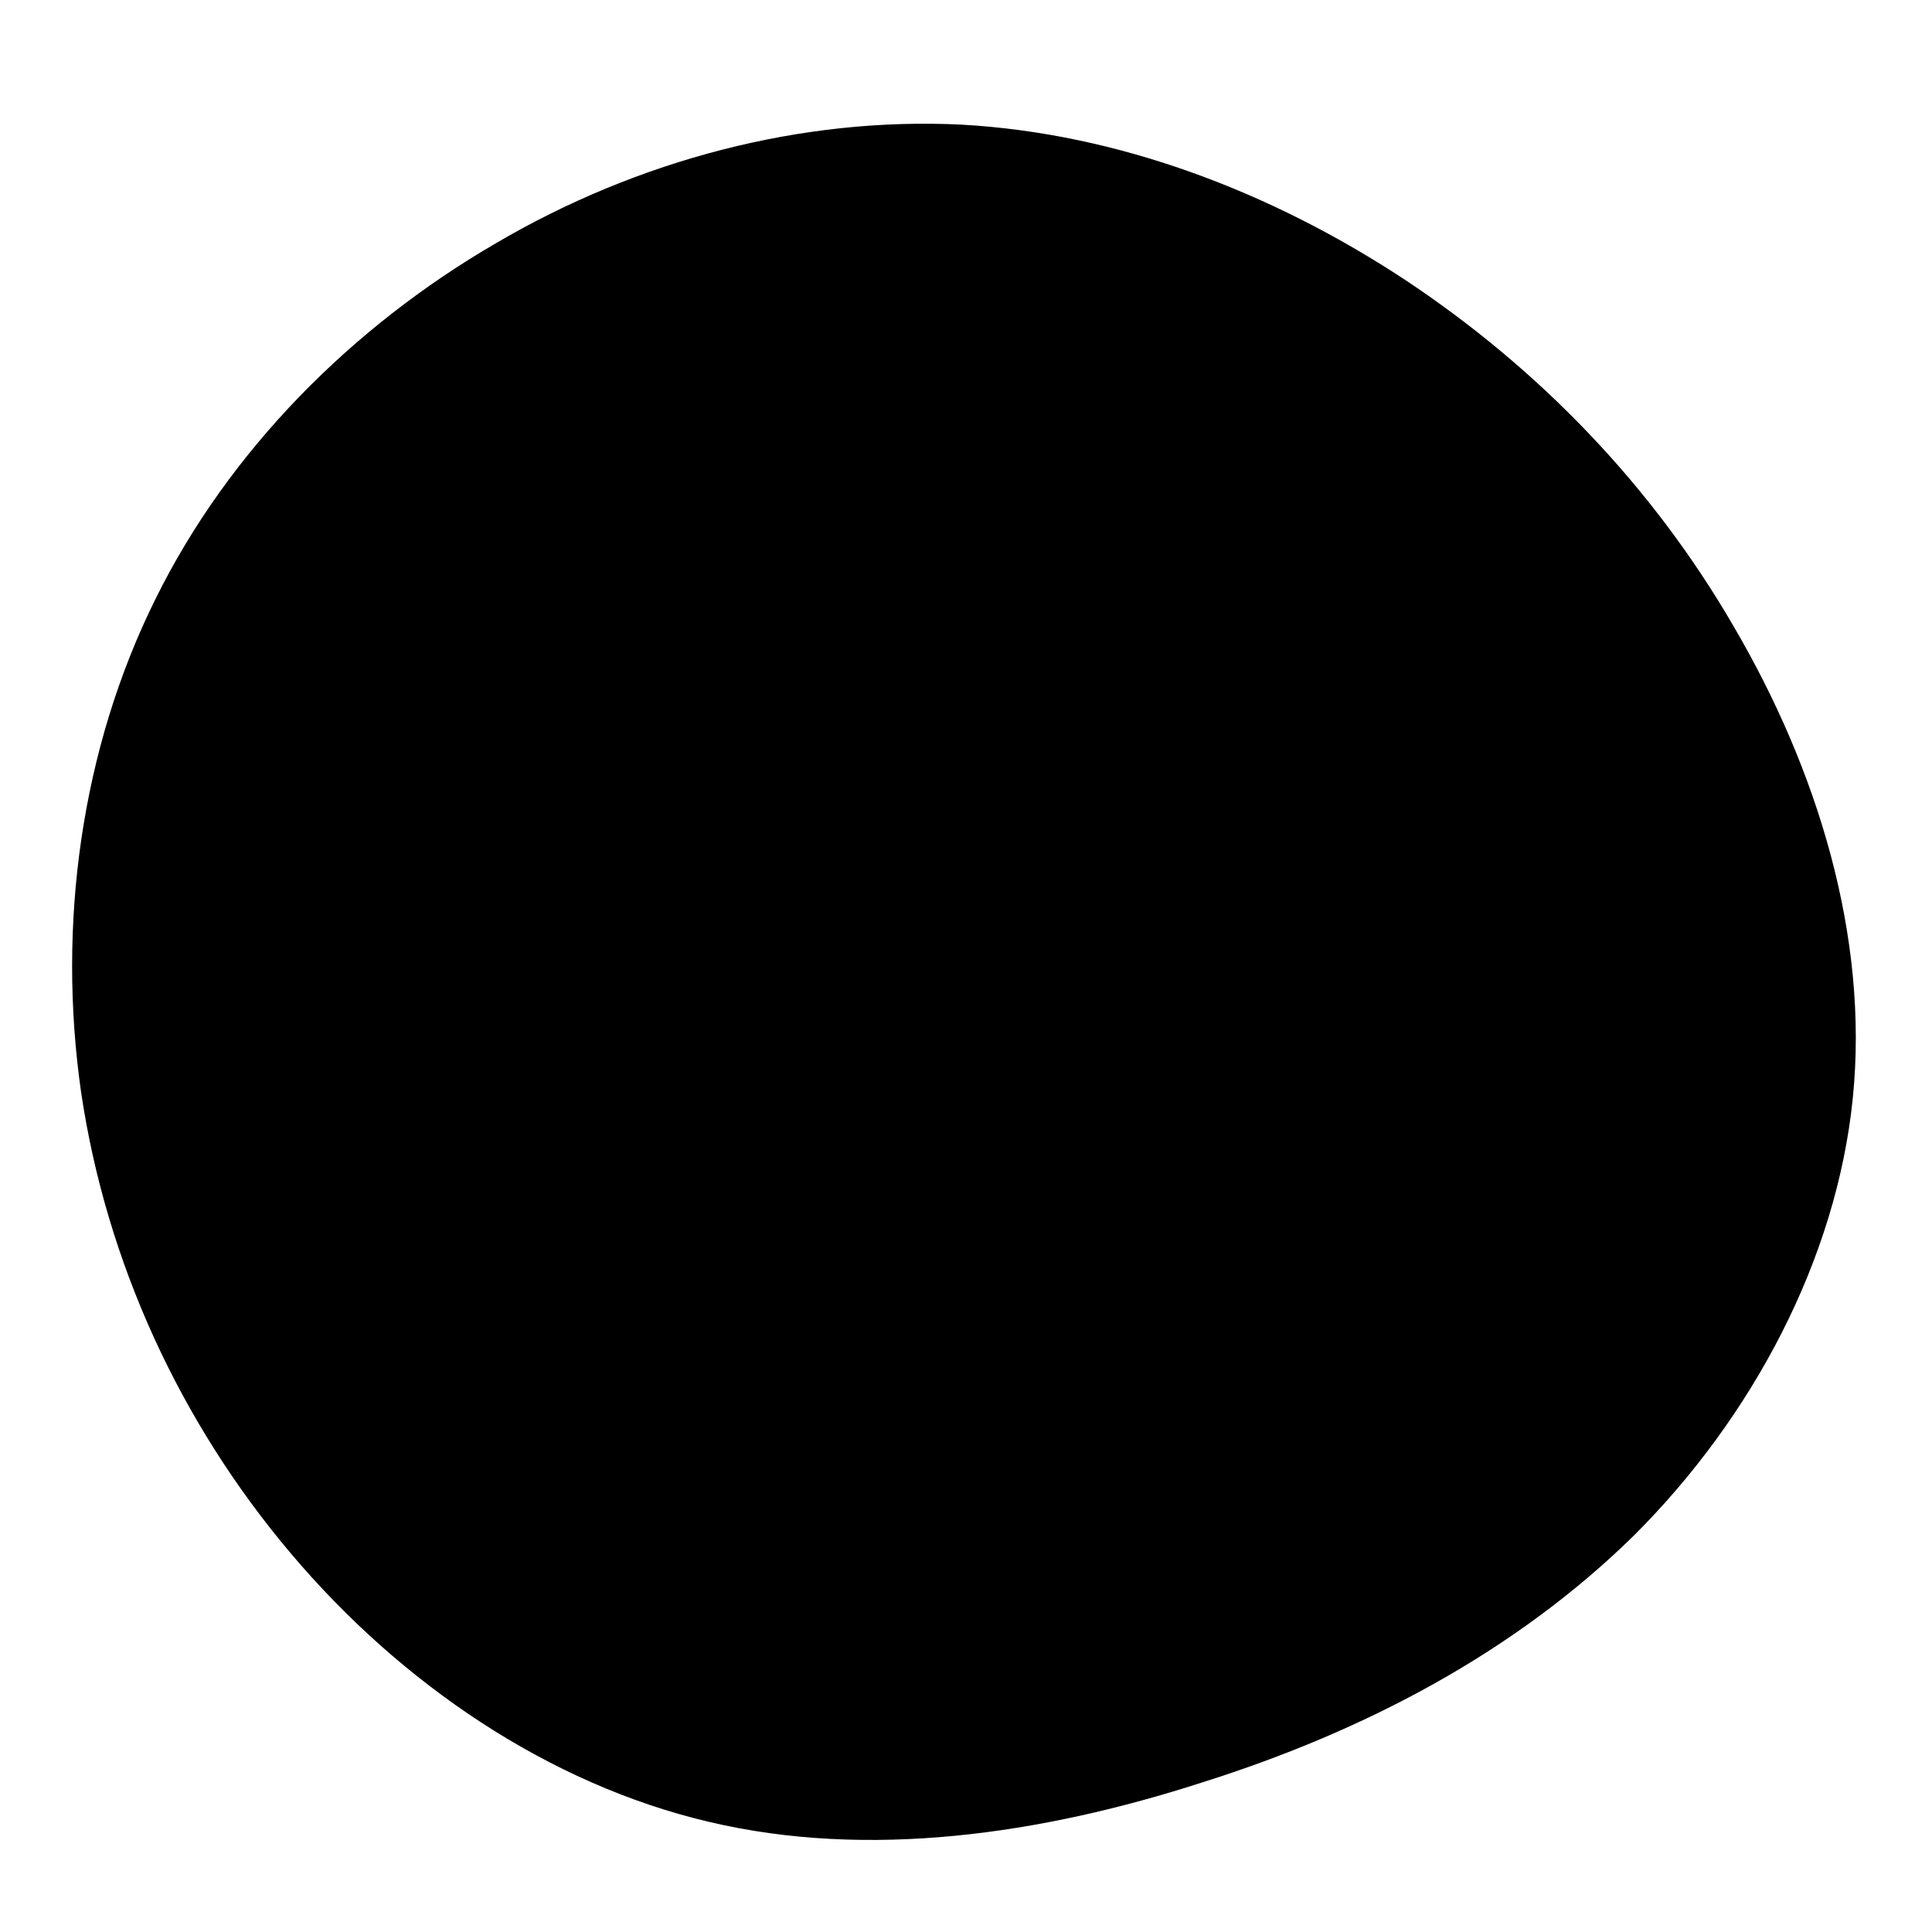 <?xml version="1.0" standalone="no"?>
<svg viewBox="0 0 200 200" xmlns="http://www.w3.org/2000/svg">
  <path fill="#000" d="M45.5,-71C59.2,-61.9,71,-49.8,79.5,-35.1C88.1,-20.4,93.5,-3.1,91.8,13.7C90.1,30.4,81.4,46.7,69.2,58.9C56.9,71,41.3,79.2,24.5,84.5C7.8,89.9,-10.1,92.5,-26.6,88.6C-43.2,84.7,-58.5,74.3,-69.9,60.8C-81.4,47.2,-89,30.6,-91.6,13.1C-94.1,-4.3,-91.6,-22.5,-83.9,-38C-76.3,-53.4,-63.5,-66.2,-48.7,-74.8C-33.9,-83.5,-16.9,-87.9,-0.5,-87.1C15.8,-86.2,31.7,-80.1,45.5,-71Z" transform="translate(100 100)" />
</svg>
